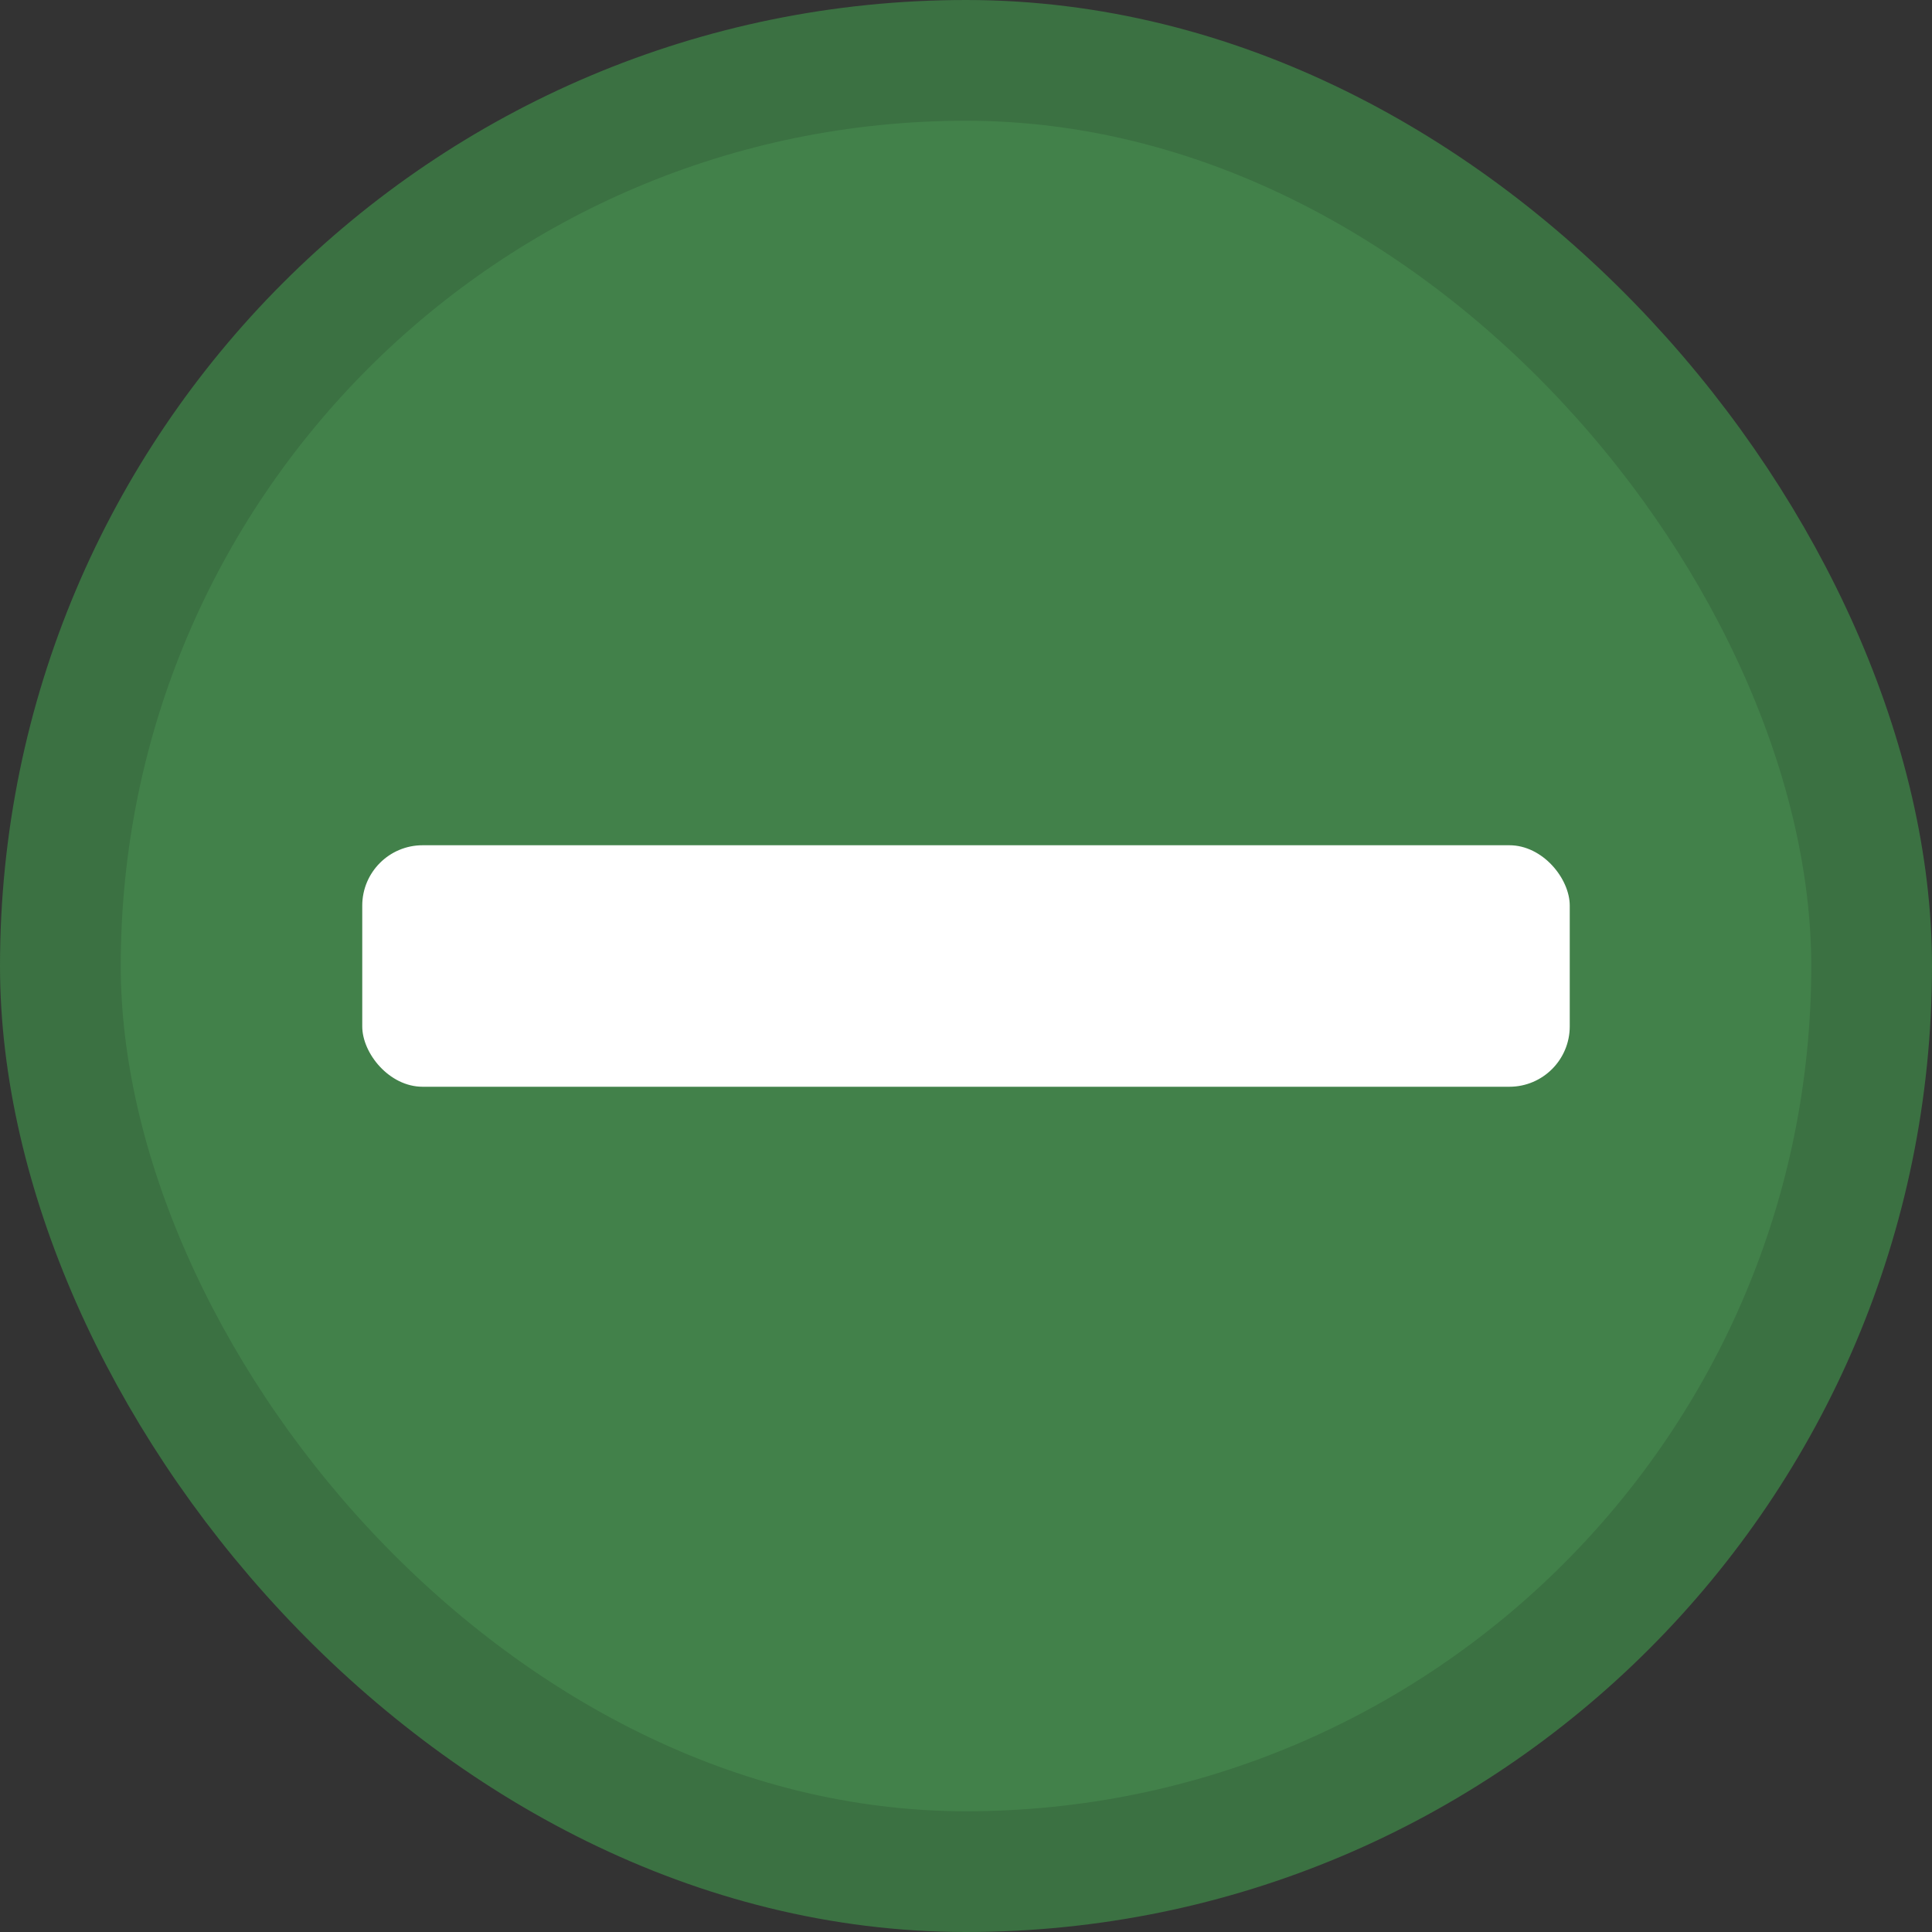 <svg width="32" height="32" viewBox="0 0 32 32" fill="none" xmlns="http://www.w3.org/2000/svg">
<rect x="0" y="0" width="32" height="32" fill="#333333" stroke="none"/>
<rect x="1" y="1" width="30" height="30" rx="15" fill="#42814A"/>
<rect x="1" y="1" width="30" height="30" rx="15" stroke="#3B7142" stroke-width="2"/>
<rect x="6" y="14" width="20" height="4" rx="1" fill="white"/>
</svg>
